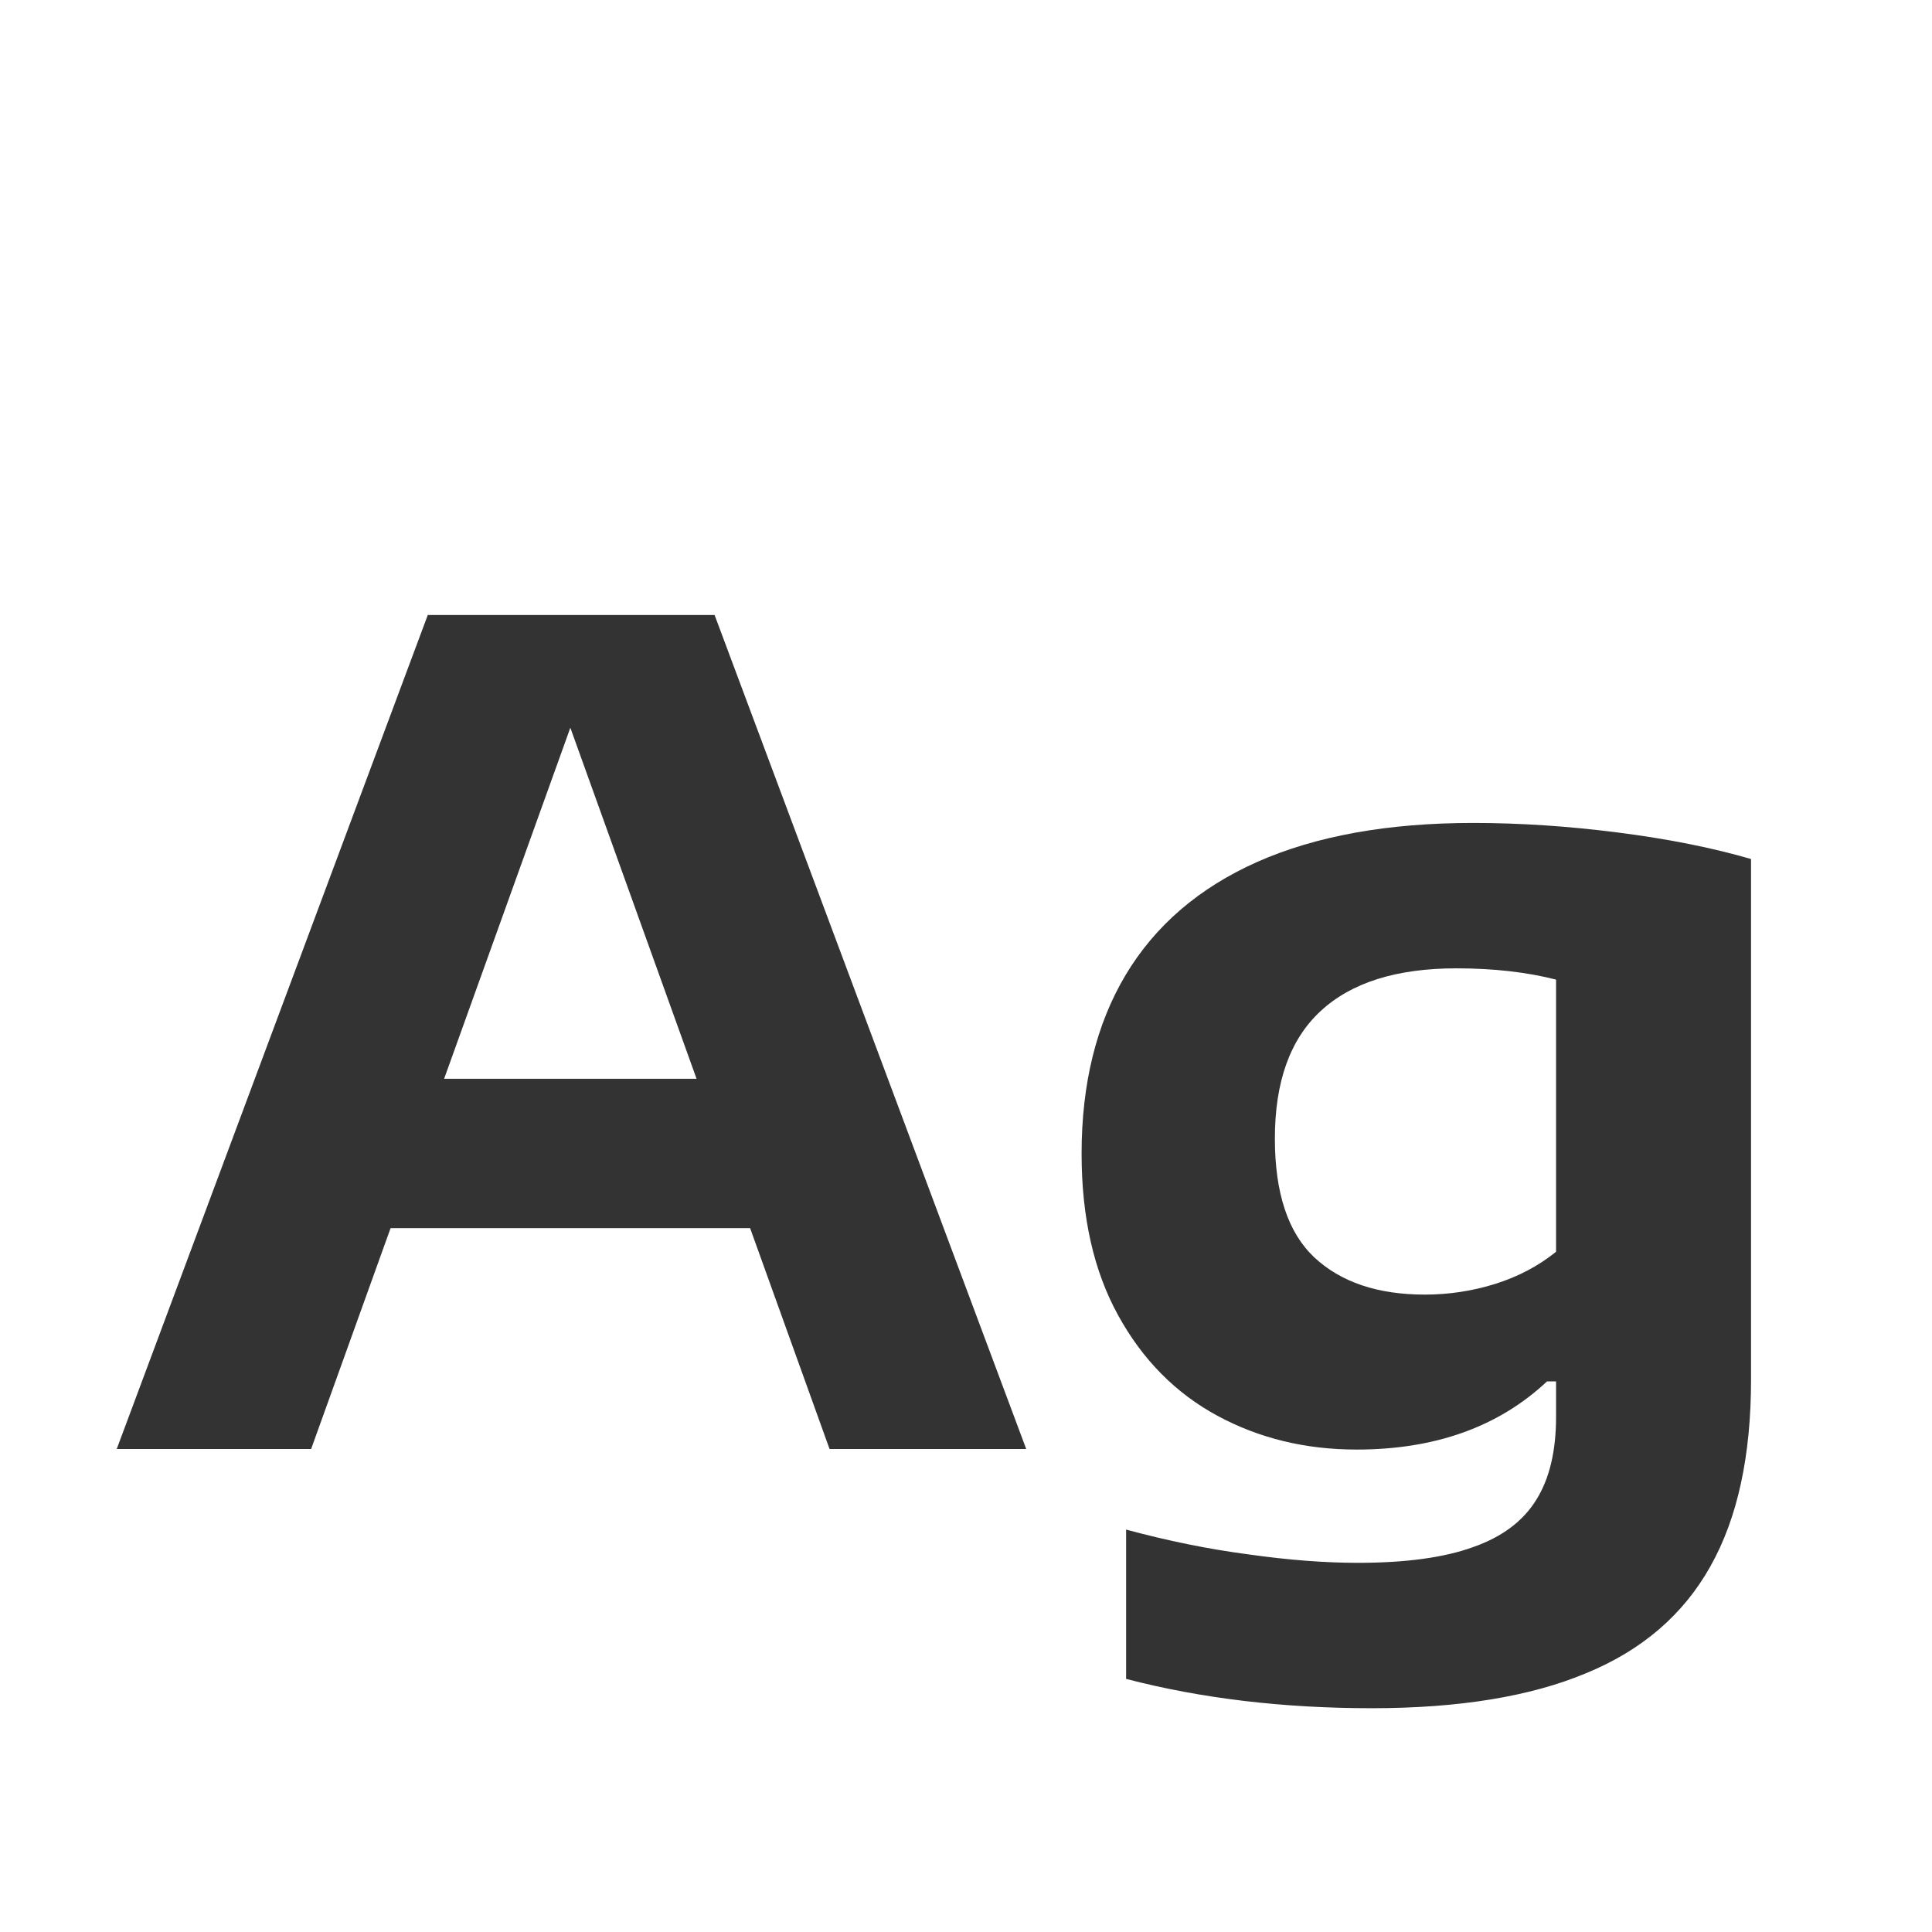 <svg width="24" height="24" viewBox="0 0 24 24" fill="none" xmlns="http://www.w3.org/2000/svg">
<path d="M10.305 18L9.318 15.256H4.852L3.865 18H1.45L5.314 7.64H8.877L12.748 18H10.305ZM5.517 13.401H8.653L7.085 9.04L5.517 13.401ZM17.041 21.22C15.939 21.22 14.922 21.099 13.989 20.856V19.001C14.507 19.141 15.013 19.244 15.508 19.309C16.002 19.379 16.455 19.414 16.866 19.414C17.463 19.414 17.941 19.349 18.301 19.218C18.66 19.092 18.921 18.896 19.085 18.63C19.248 18.369 19.33 18.026 19.33 17.601V17.16H19.218C18.616 17.725 17.827 18.007 16.852 18.007C16.217 18.007 15.641 17.867 15.123 17.587C14.605 17.307 14.194 16.892 13.891 16.341C13.587 15.79 13.436 15.121 13.436 14.332C13.436 13.464 13.618 12.724 13.982 12.113C14.35 11.497 14.896 11.028 15.62 10.706C16.348 10.384 17.241 10.223 18.301 10.223C18.884 10.223 19.484 10.263 20.1 10.342C20.72 10.421 21.271 10.531 21.752 10.671V17.139C21.752 18.086 21.584 18.859 21.248 19.456C20.912 20.058 20.396 20.501 19.701 20.786C19.01 21.075 18.123 21.22 17.041 21.22ZM17.699 16.082C17.997 16.082 18.289 16.038 18.574 15.949C18.858 15.86 19.11 15.727 19.33 15.55V12.169C18.966 12.076 18.553 12.029 18.091 12.029C17.349 12.029 16.786 12.206 16.404 12.561C16.026 12.911 15.837 13.438 15.837 14.143C15.837 14.82 16 15.312 16.327 15.62C16.658 15.928 17.115 16.082 17.699 16.082Z" fill="#333333"/>
</svg>

